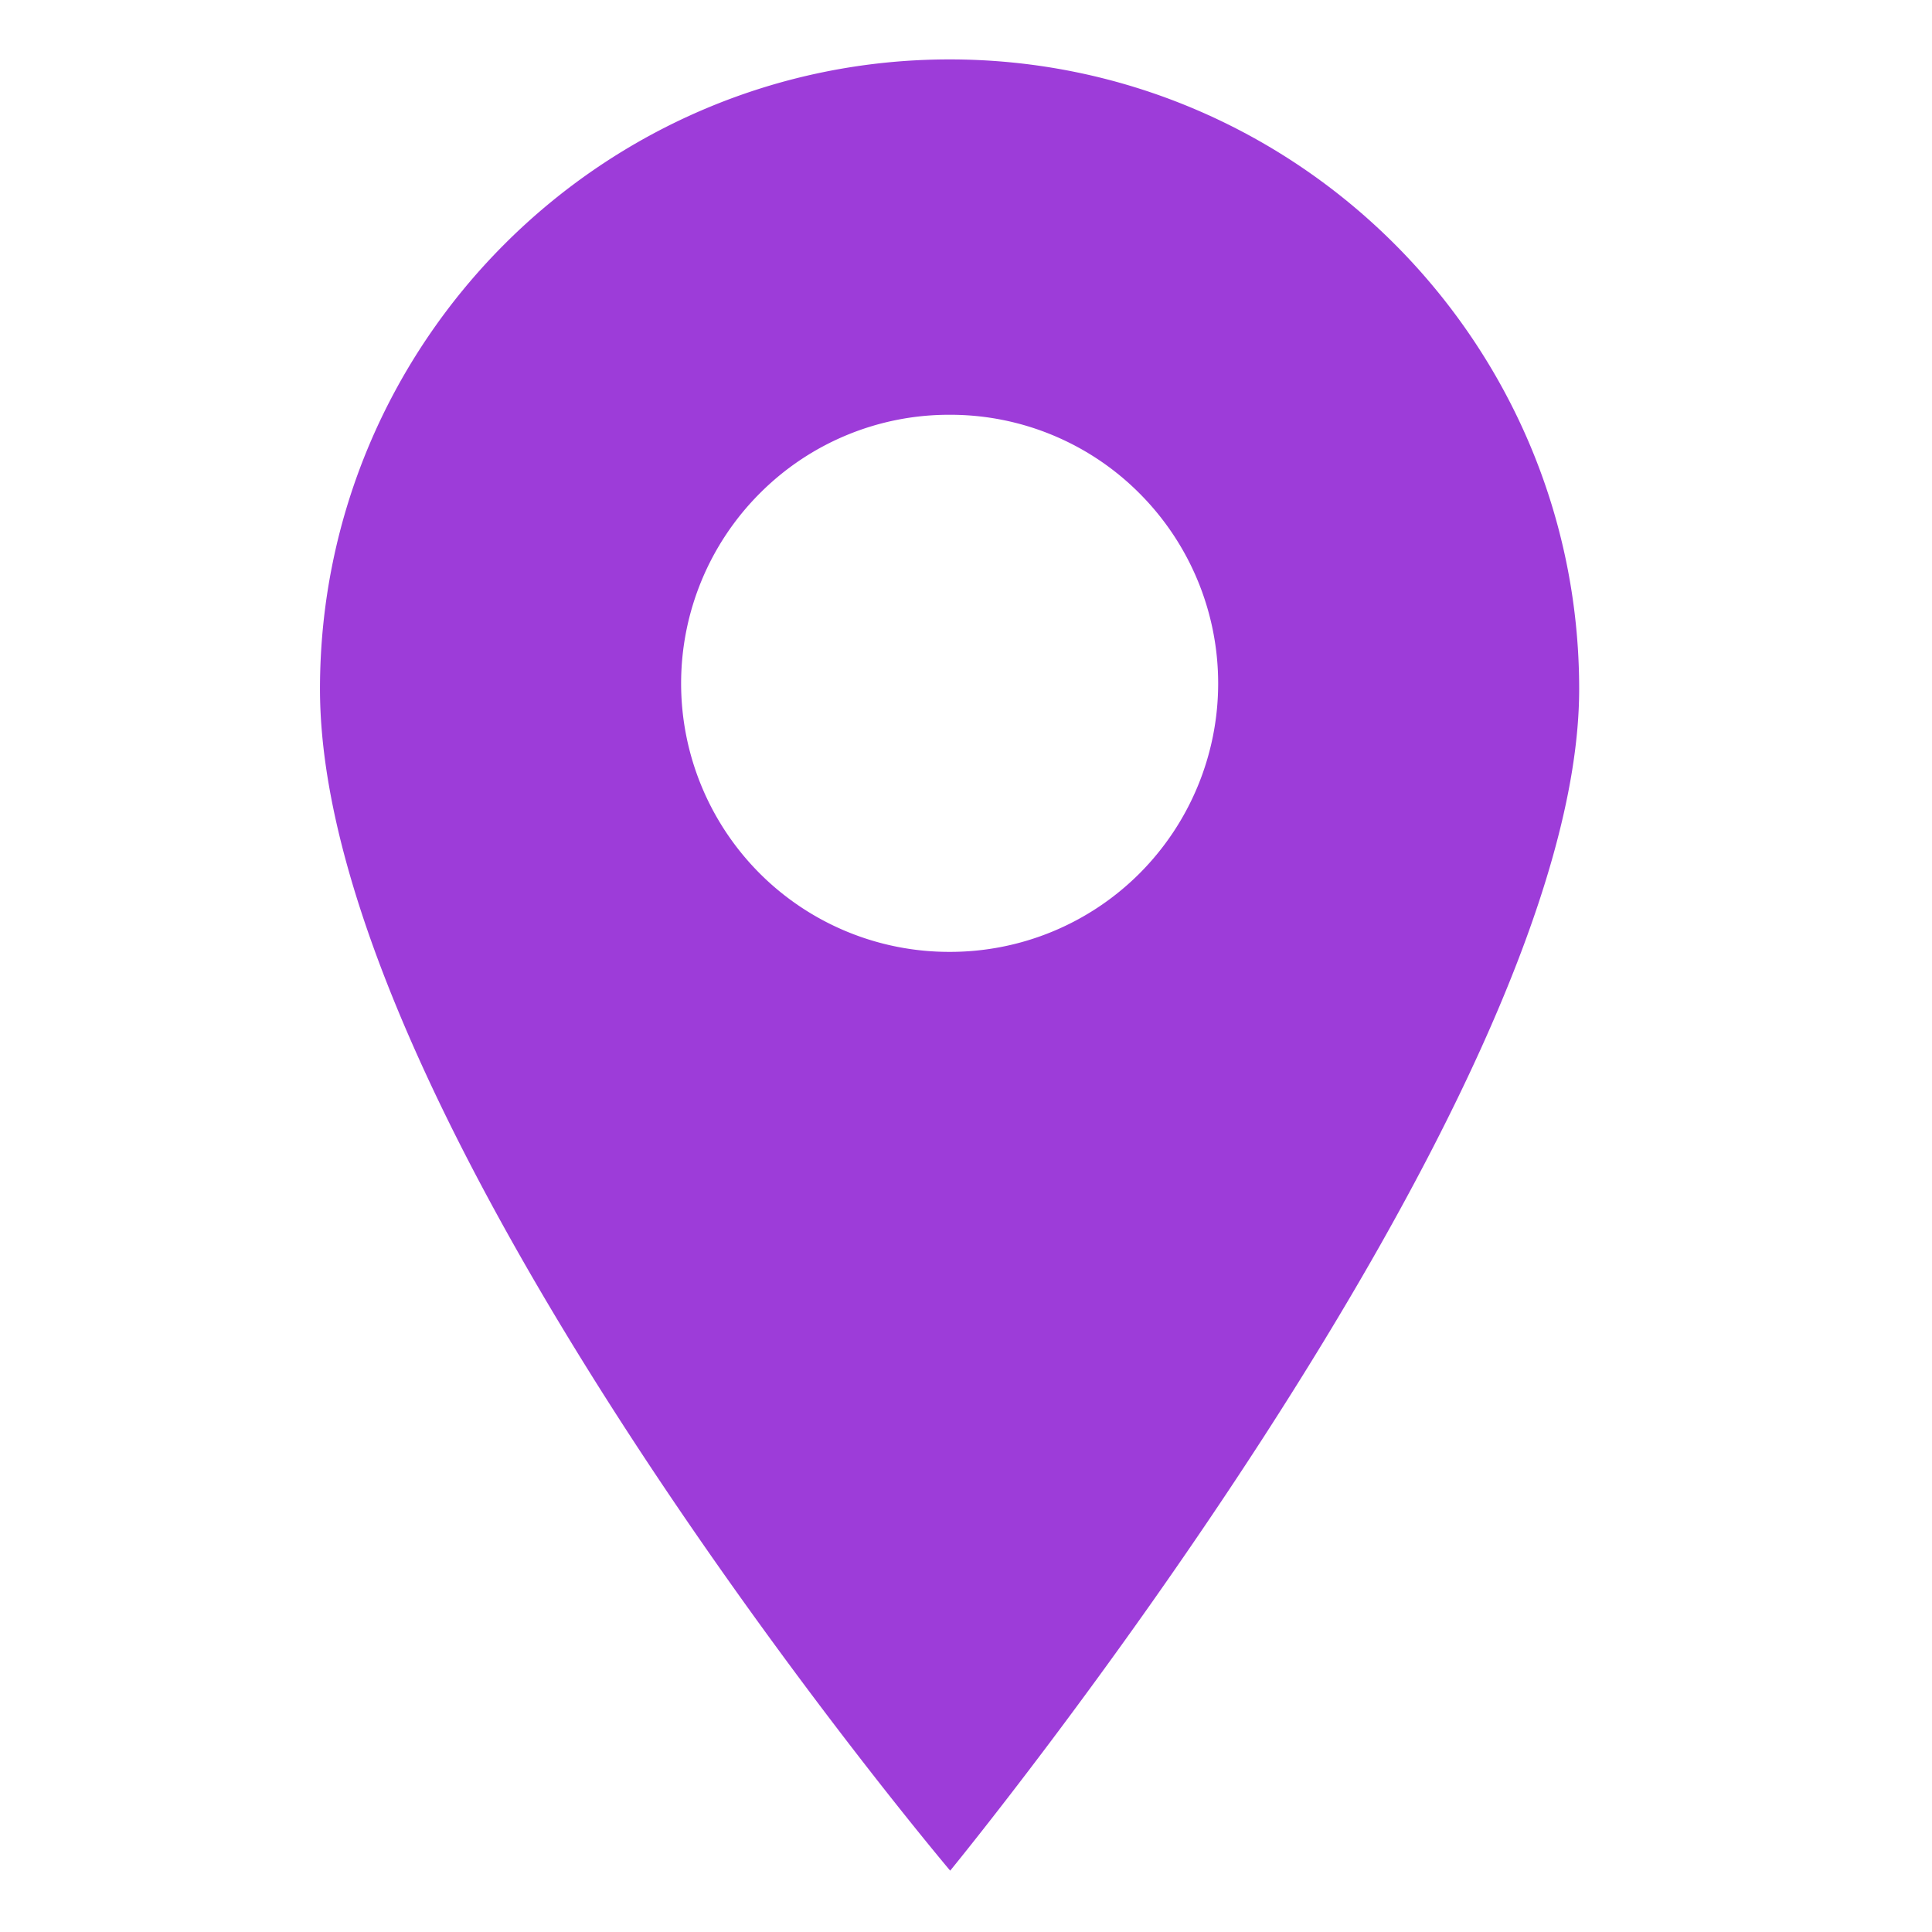 <svg width="32" height="32" fill="none" xmlns="http://www.w3.org/2000/svg">
    <path d="M15.729.984C9.979.984 5.3 5.662 5.3 11.412c0 7.227 10.438 19.572 10.438 19.572s10.418-12.7 10.418-19.572c0-5.75-4.678-10.428-10.428-10.428zm3.146 13.482a4.436 4.436 0 0 1-3.146 1.3 4.435 4.435 0 0 1-3.146-1.3 4.454 4.454 0 0 1 0-6.293 4.42 4.42 0 0 1 3.146-1.303 4.42 4.42 0 0 1 3.146 1.303 4.454 4.454 0 0 1 0 6.293z" fill="#9D3CD9"/>
</svg>
